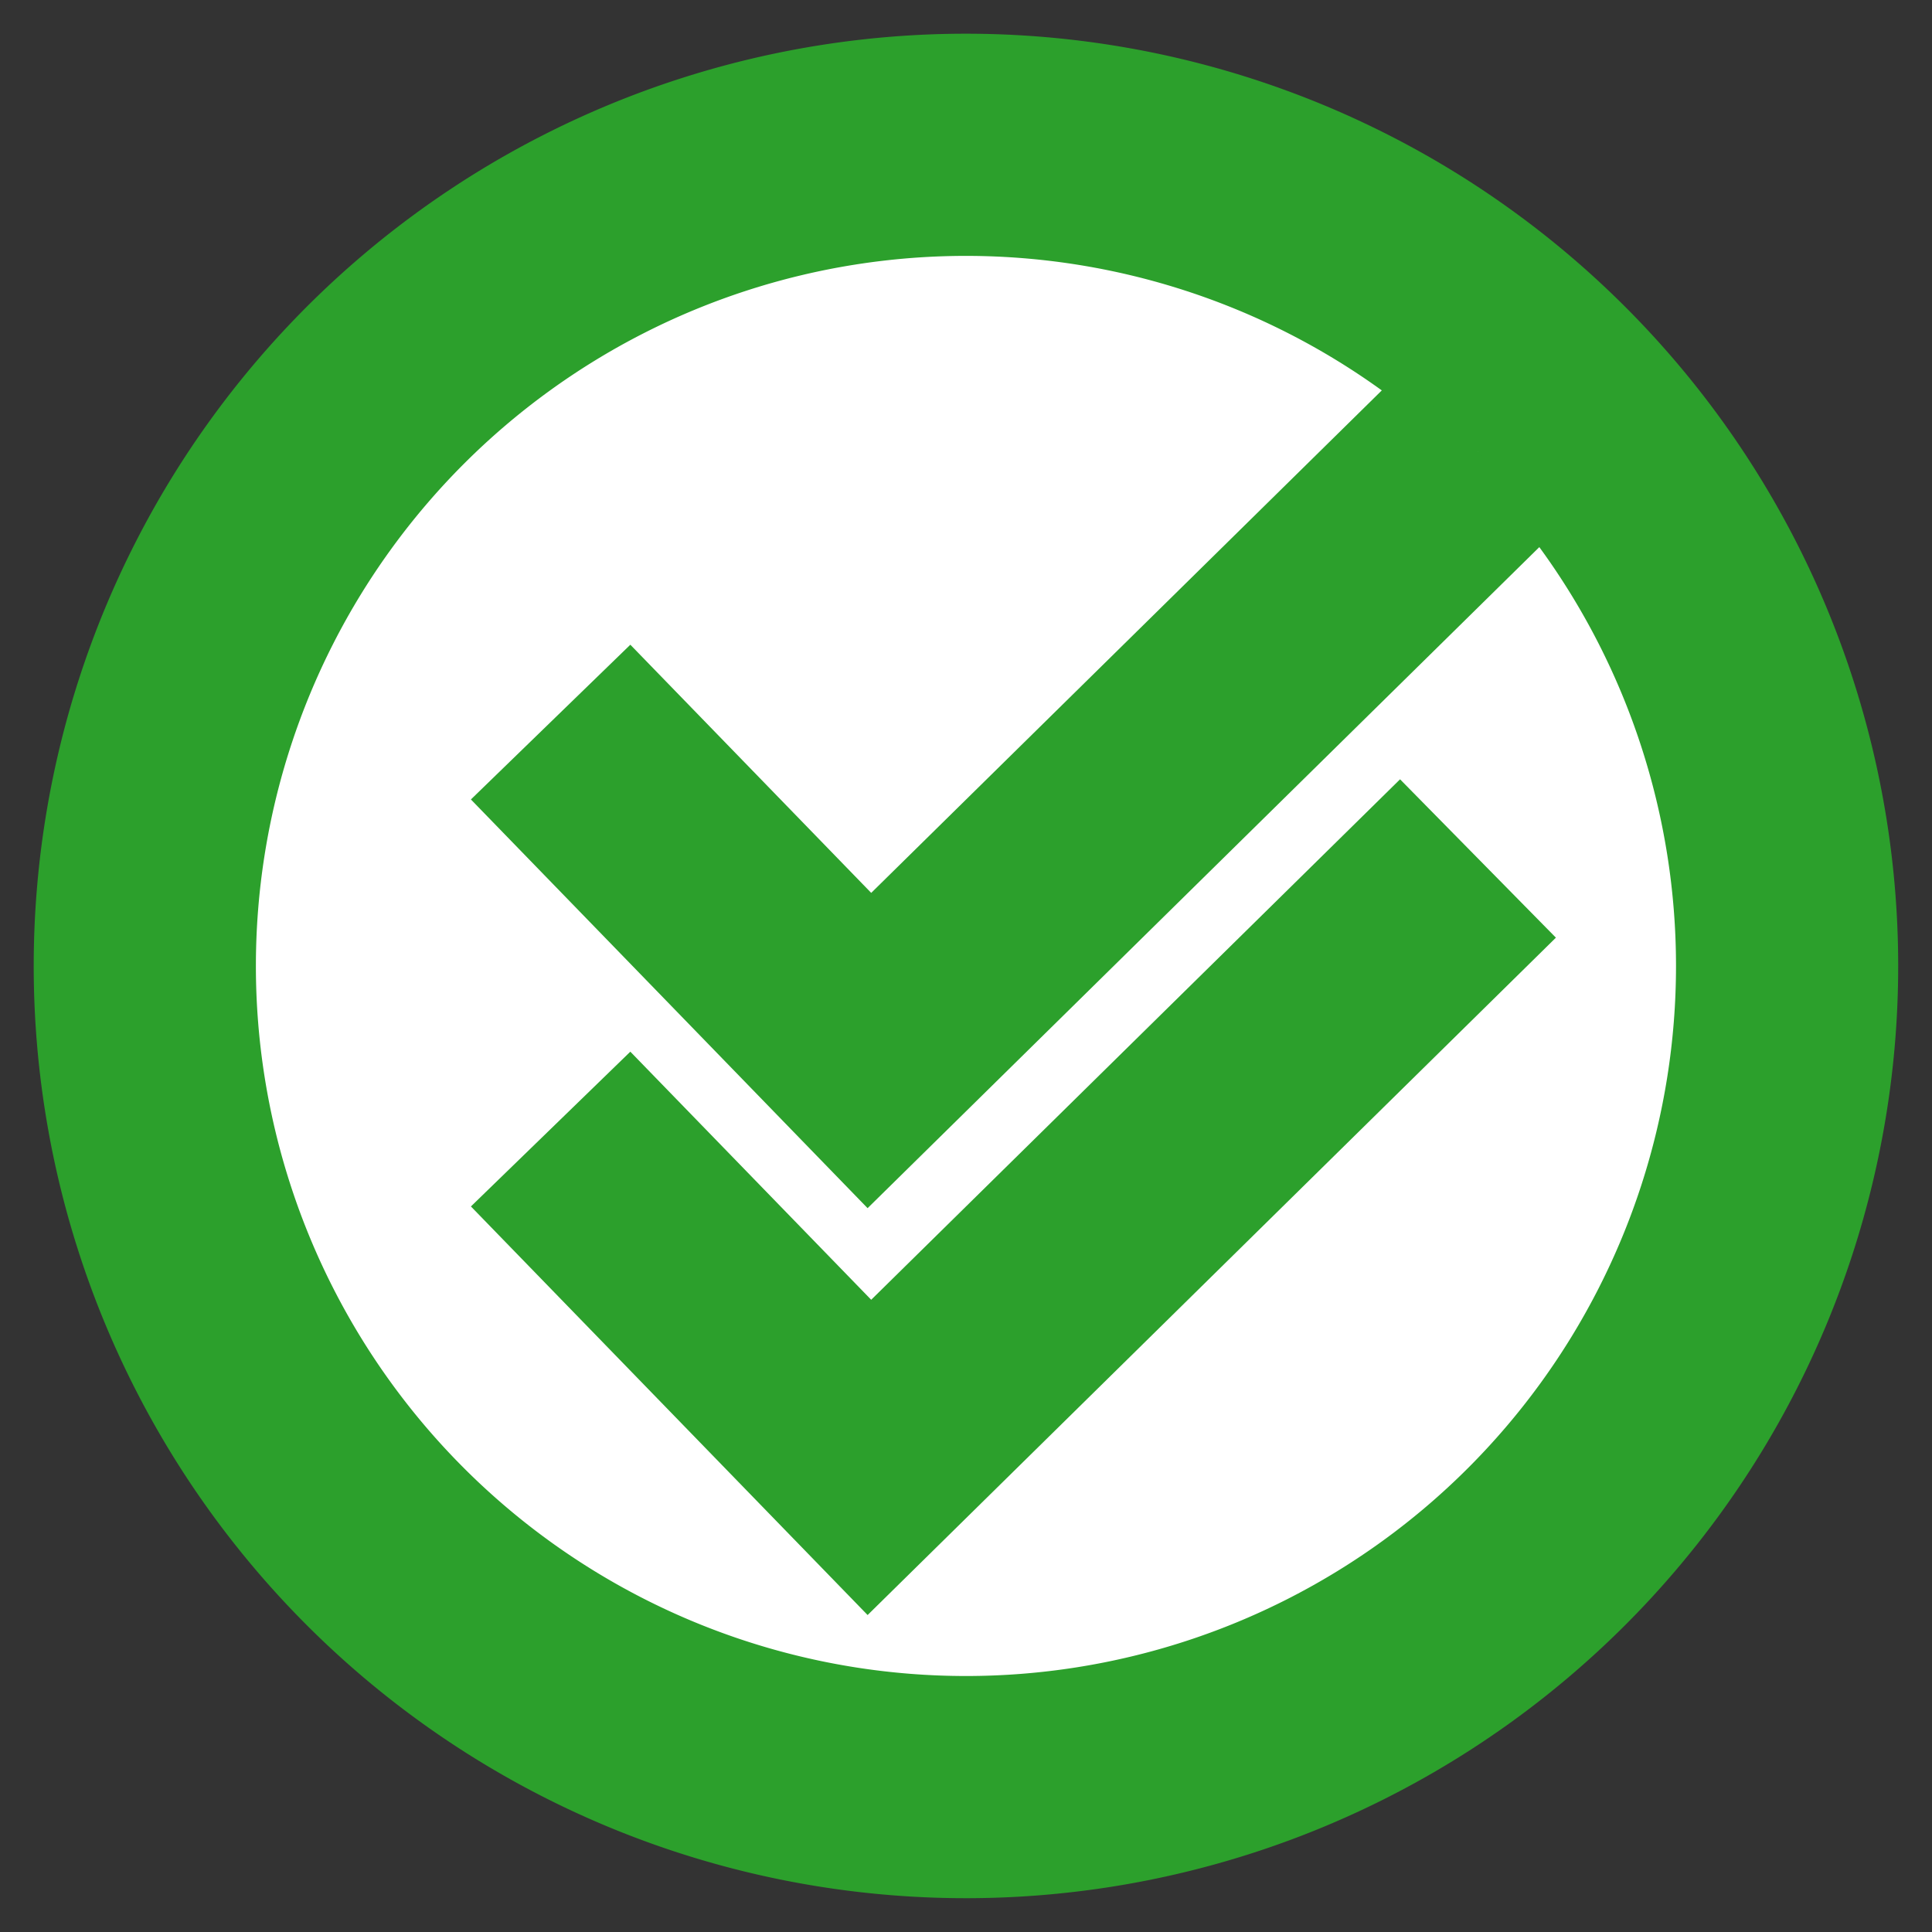 <svg xmlns="http://www.w3.org/2000/svg" width="20" height="20"><rect width="100%" height="100%" fill="#333333" stroke="none"/><path d="M18.5 10a8.5 8.5 0 11-17.001-.001A8.5 8.5 0 0118.5 10z" fill="#FFF"/><path d="M18.5 10a8.5 8.5 0 11-17.001-.001A8.5 8.5 0 0118.5 10z" stroke="#2CA02C" stroke-width="2.3" fill="none"/><path d="M5.7 11.688L9 15.087l6.3-6.2" fill="#FFF"/><path d="M5.7 11.688L9 15.087l6.3-6.2" stroke="#2CA02C" stroke-width="2.3" fill="none"/><path d="M5.7 7.475l3.3 3.4 6.3-6.2" fill="#FFF"/><path d="M5.7 7.475l3.3 3.4 6.3-6.2" stroke="#2CA02C" stroke-width="2.3" fill="none"/></svg>